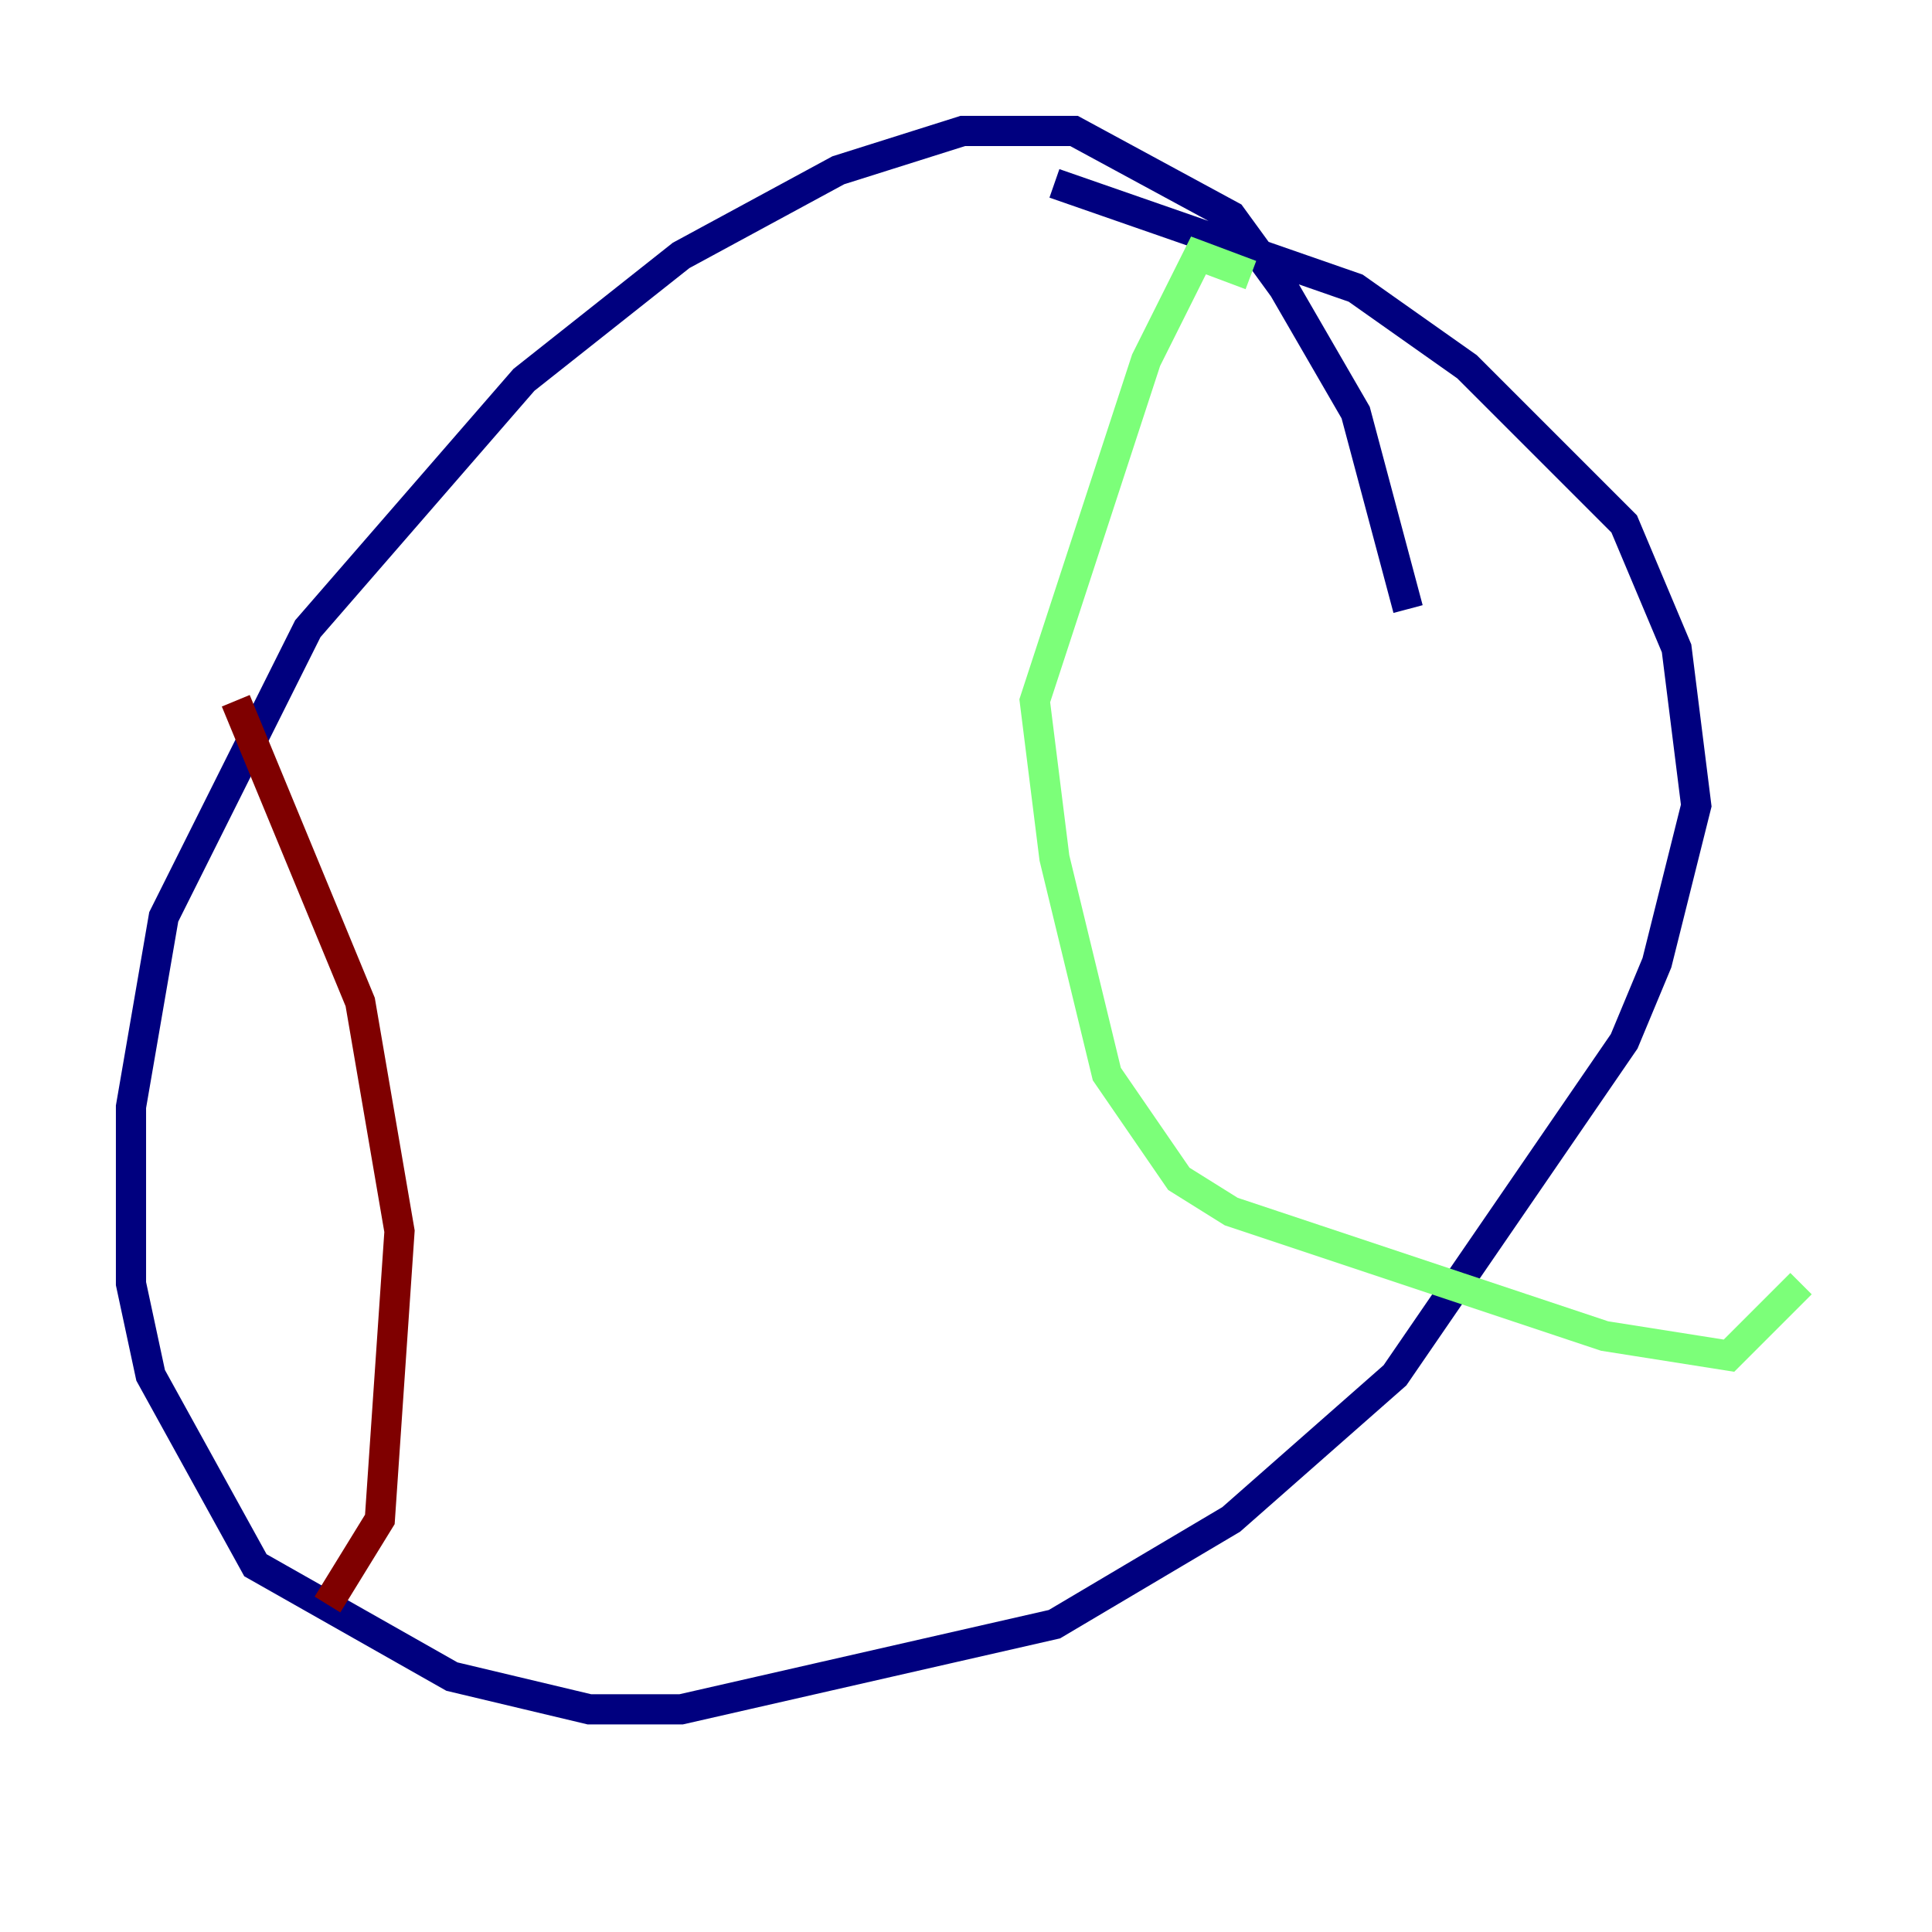 <?xml version="1.0" encoding="utf-8" ?>
<svg baseProfile="tiny" height="128" version="1.2" viewBox="0,0,128,128" width="128" xmlns="http://www.w3.org/2000/svg" xmlns:ev="http://www.w3.org/2001/xml-events" xmlns:xlink="http://www.w3.org/1999/xlink"><defs /><polyline fill="none" points="93.288,40.352 89.817,27.336 85.044,19.091 81.573,14.319 71.159,8.678 63.783,8.678 55.539,11.281 45.125,16.922 34.712,25.166 20.393,41.654 10.848,60.746 8.678,73.329 8.678,85.044 9.98,91.119 16.922,103.702 29.939,111.078 39.051,113.248 45.125,113.248 69.858,107.607 81.573,100.664 92.42,91.119 107.607,68.99 109.776,63.783 112.38,53.37 111.078,42.956 107.607,34.712 97.193,24.298 89.817,19.091 69.858,12.149" stroke="#00007f" stroke-width="2" /><polyline fill="none" points="82.875,18.224 79.403,16.922 75.932,23.864 68.556,46.427 69.858,56.841 73.329,71.159 78.102,78.102 81.573,80.271 106.305,88.515 114.549,89.817 119.322,85.044" stroke="#7cff79" stroke-width="2" /><polyline fill="none" points="15.62,46.427 23.864,66.386 26.468,81.573 25.166,100.664 21.695,106.305" stroke="#7f0000" stroke-width="2" /></svg>